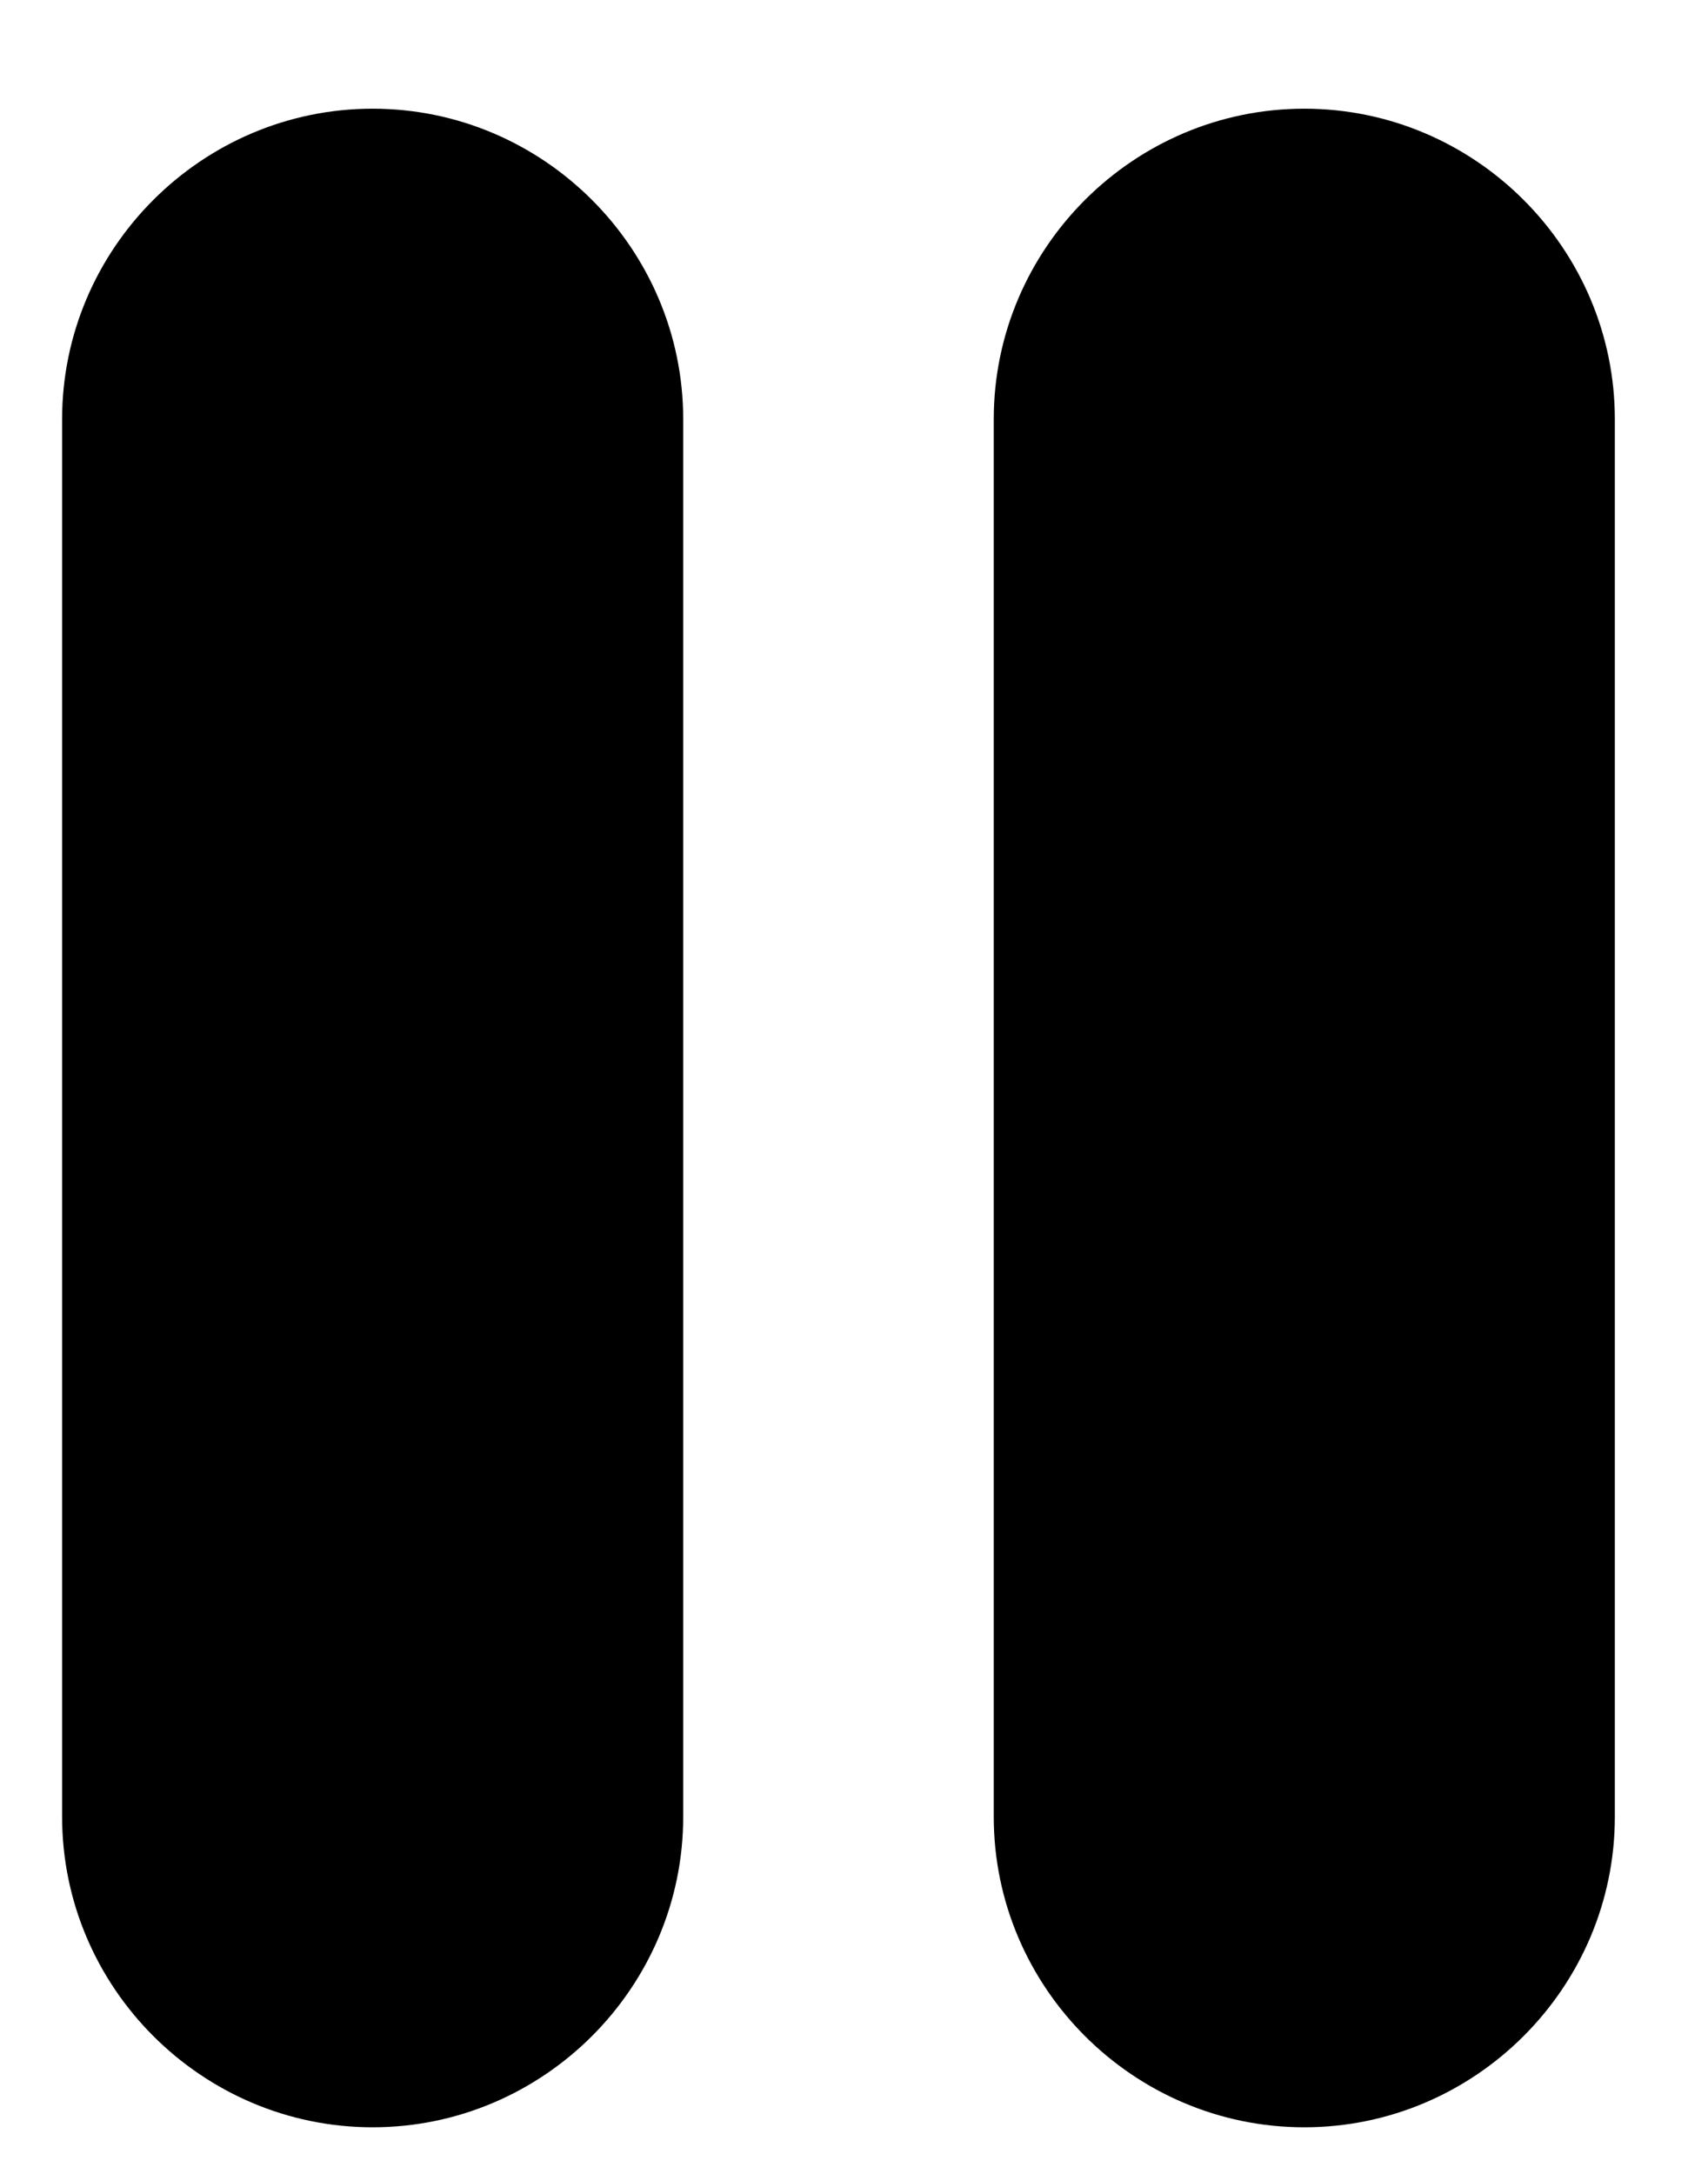 <svg xmlns="http://www.w3.org/2000/svg" viewBox="0 0 11 14"><path d="M6.4 11.7v-9c0-1.1.9-2 2-2s2 .9 2 2v9c0 1.1-.9 2-2 2s-2-.9-2-2zm-6 0v-9c0-1.1.9-2 2-2s2 .9 2 2v9c0 1.1-.9 2-2 2s-2-.9-2-2z"/></svg>